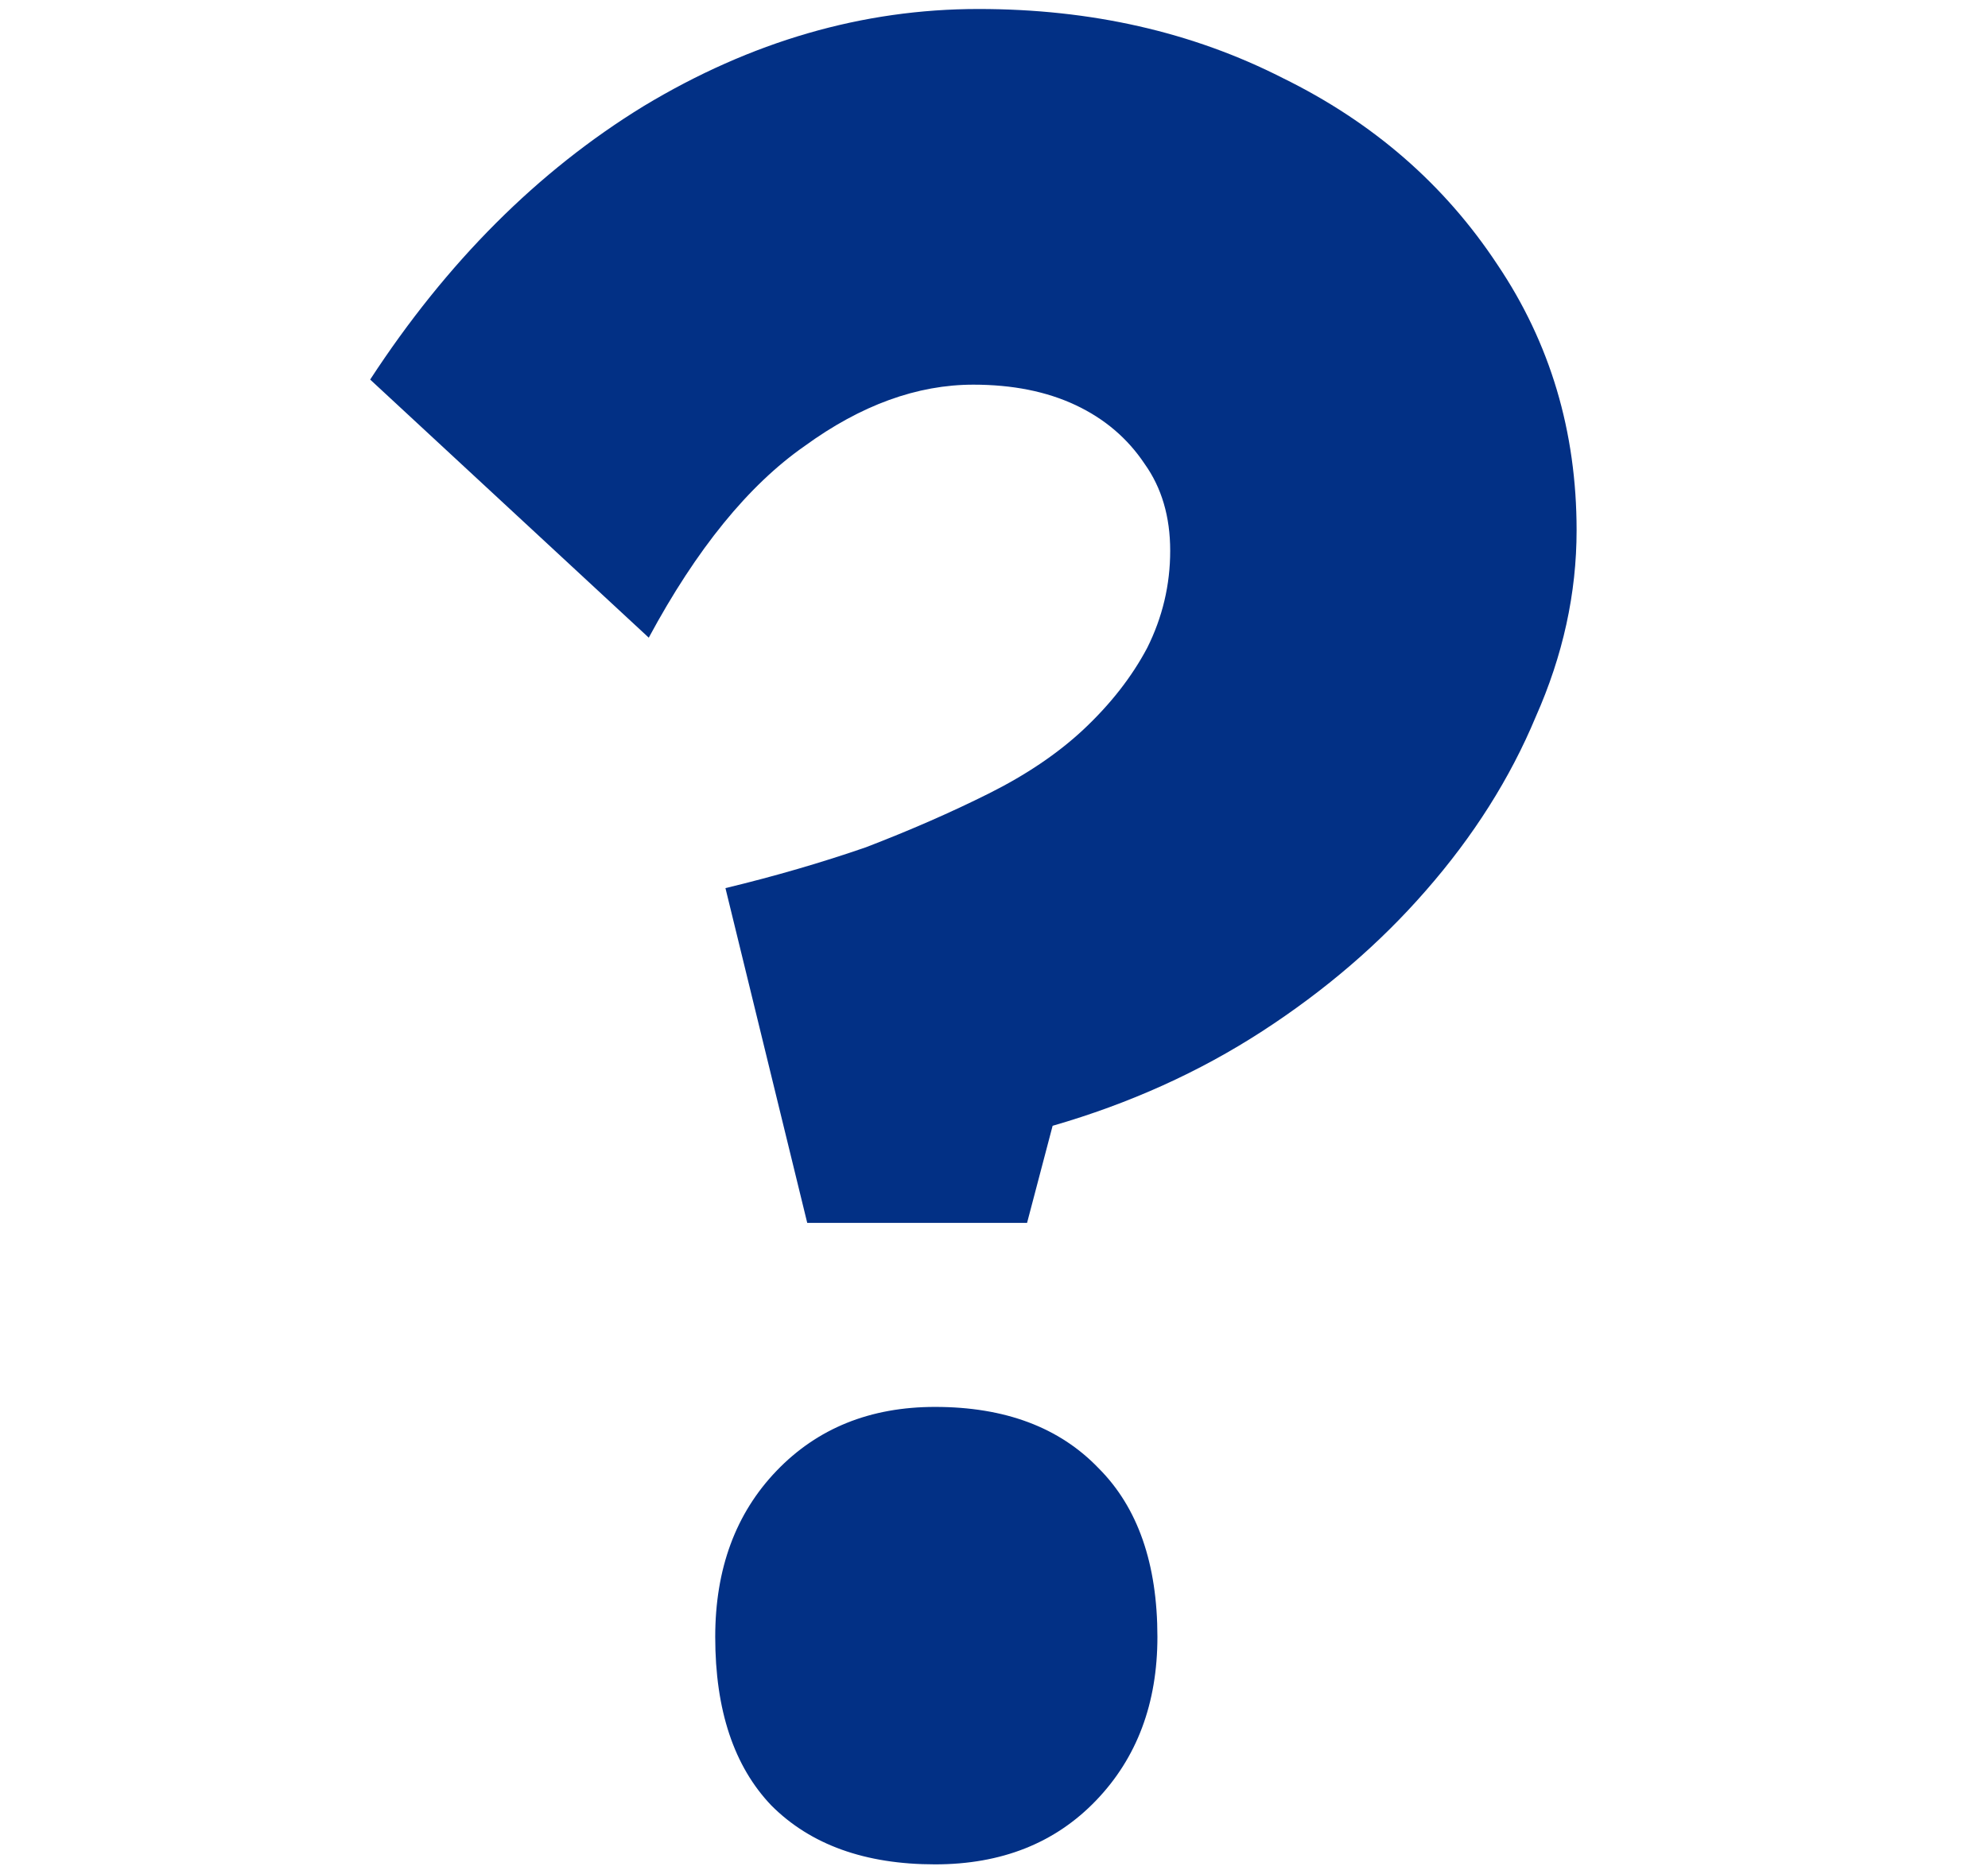<svg width="105" height="99" viewBox="0 0 105 99" fill="none" xmlns="http://www.w3.org/2000/svg">
<path d="M42.636 64.6L38.316 46.915C40.926 46.285 43.401 45.565 45.741 44.755C48.081 43.855 50.241 42.91 52.221 41.92C54.201 40.93 55.866 39.805 57.216 38.545C58.656 37.195 59.781 35.755 60.591 34.225C61.401 32.605 61.806 30.895 61.806 29.095C61.806 27.295 61.356 25.765 60.456 24.505C59.556 23.155 58.341 22.12 56.811 21.4C55.281 20.68 53.481 20.32 51.411 20.32C48.441 20.32 45.471 21.4 42.501 23.56C39.531 25.63 36.786 29.005 34.266 33.685L19.551 20.05C23.601 13.84 28.416 9.025 33.996 5.605C39.666 2.185 45.561 0.475 51.681 0.475C57.621 0.475 62.976 1.69 67.746 4.12C72.516 6.46 76.296 9.745 79.086 13.975C81.876 18.115 83.271 22.795 83.271 28.015C83.271 31.345 82.551 34.63 81.111 37.87C79.761 41.11 77.826 44.17 75.306 47.05C72.876 49.84 69.996 52.315 66.666 54.475C63.336 56.635 59.646 58.3 55.596 59.47L54.246 64.6H42.636ZM37.776 86.47C37.776 82.87 38.856 79.945 41.016 77.695C43.176 75.445 45.966 74.32 49.386 74.32C53.076 74.32 55.956 75.4 58.026 77.56C60.096 79.63 61.131 82.6 61.131 86.47C61.131 89.98 60.051 92.86 57.891 95.11C55.731 97.36 52.896 98.485 49.386 98.485C45.696 98.485 42.816 97.45 40.746 95.38C38.766 93.31 37.776 90.34 37.776 86.47Z" fill="#023085"/>
</svg>
